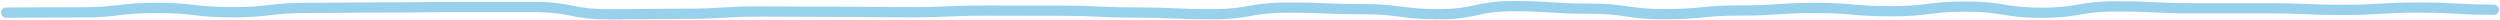 <svg width="1223" height="10" viewBox="0 0 1223 10" fill="none" xmlns="http://www.w3.org/2000/svg">
<path d="M3 6.173C21.434 6.173 21.434 6.039 39.878 6.039C58.322 6.039 58.312 3.86 76.756 3.86C95.201 3.86 95.19 5.983 113.634 5.983C132.079 5.983 132.079 3.849 150.513 3.849C168.947 3.849 168.957 3.648 187.391 3.648C205.825 3.648 205.825 3.425 224.269 3.425C242.713 3.425 242.703 3.425 261.147 3.425C279.591 3.425 279.581 7 298.025 7C316.47 7 316.459 6.743 334.903 6.743C353.348 6.743 353.337 5.626 371.771 5.626C390.205 5.626 390.205 5.771 408.649 5.771C427.094 5.771 427.094 5.972 445.528 5.972C463.961 5.972 463.961 5.179 482.406 5.179C500.85 5.179 500.84 5.246 519.284 5.246C537.728 5.246 537.718 6.14 556.162 6.14C574.606 6.14 574.596 6.955 593.04 6.955C611.484 6.955 611.474 3.715 629.918 3.715C648.363 3.715 648.363 4.475 666.796 4.475C685.23 4.475 685.23 6.944 703.675 6.944C722.119 6.944 722.119 3 740.553 3C758.987 3 758.987 4.24 777.431 4.24C795.875 4.24 795.875 6.922 814.309 6.922C832.743 6.922 832.753 5.134 851.187 5.134C869.621 5.134 869.632 3.894 888.065 3.894C906.499 3.894 906.51 5.503 924.944 5.503C943.378 5.503 943.378 3.223 961.822 3.223C980.266 3.223 980.256 6.229 998.7 6.229C1017.14 6.229 1017.14 3.123 1035.58 3.123C1054.01 3.123 1054.02 4.05 1072.46 4.05C1090.89 4.05 1090.9 4.05 1109.34 4.05C1127.79 4.05 1127.79 4.832 1146.22 4.832C1164.66 4.832 1164.67 3.704 1183.11 3.704C1201.56 3.704 1201.56 4.743 1220 4.743" stroke="#97D1EB" stroke-width="5" stroke-miterlimit="10" stroke-linecap="round"/>
</svg>
